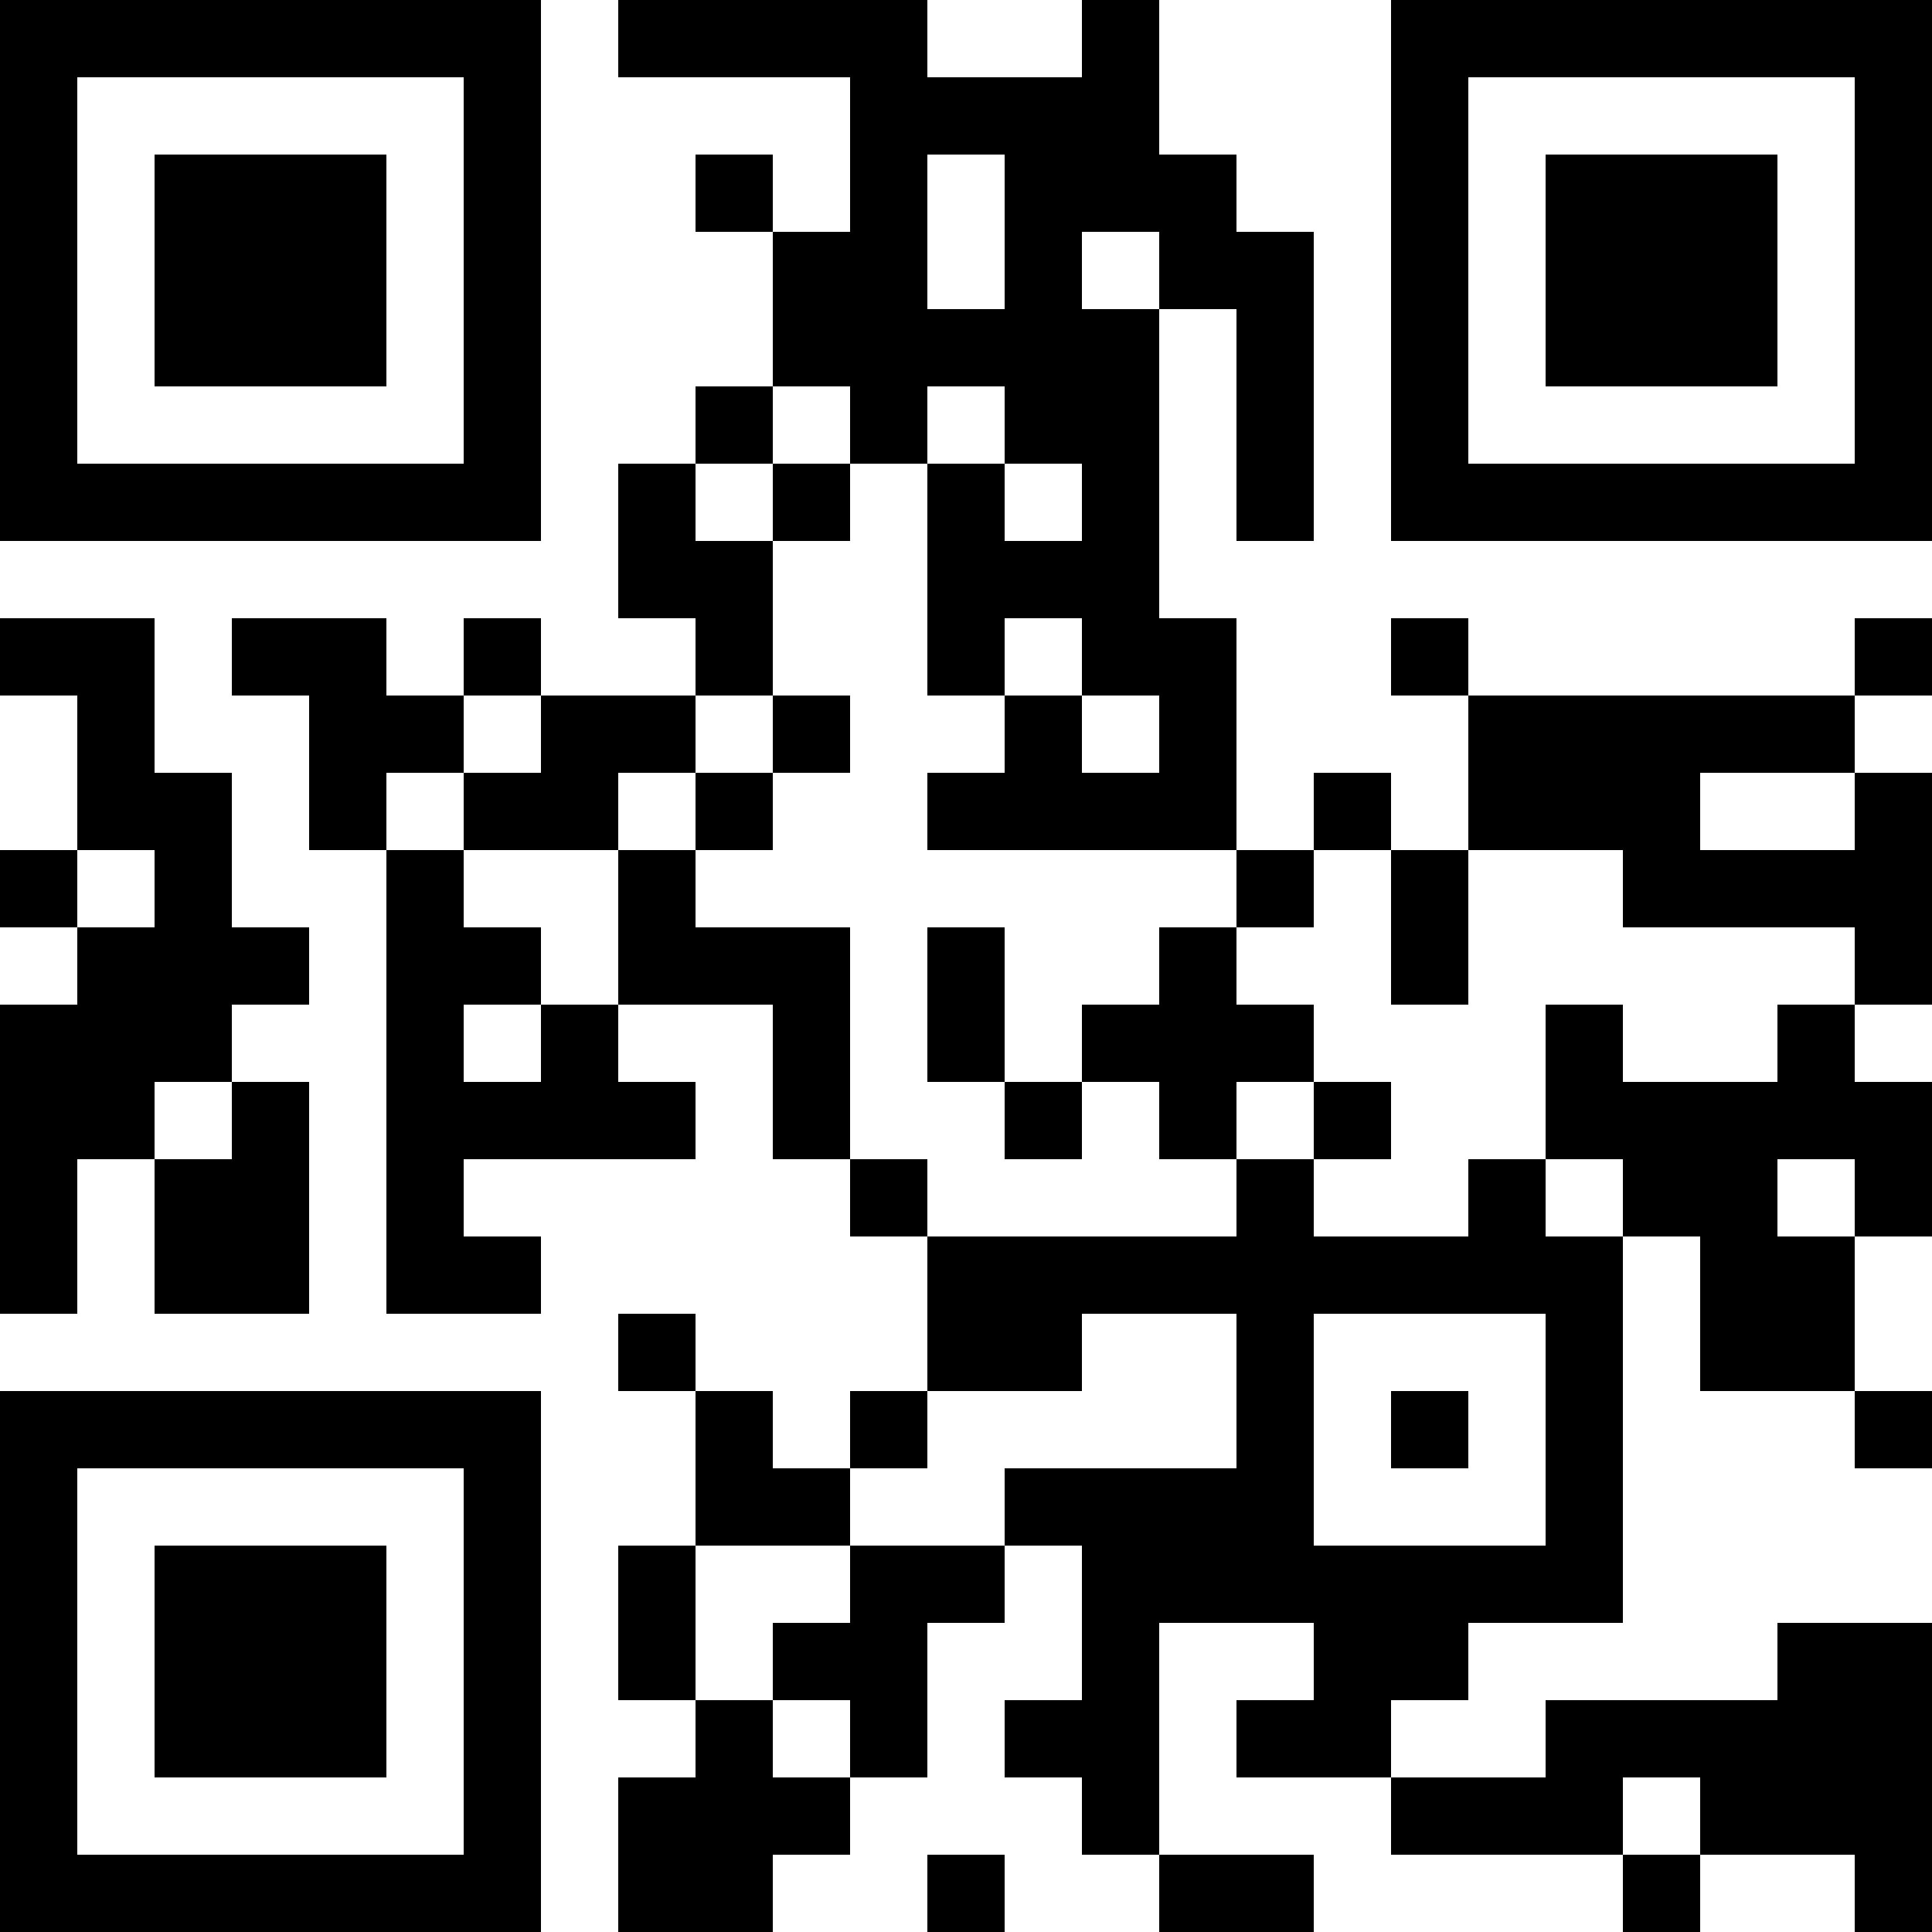 <?xml version="1.0" encoding="utf-8"?>
<!-- Generator: Adobe Illustrator 22.0.0, SVG Export Plug-In . SVG Version: 6.00 Build 0)  -->
<svg version="1.1" id="图层_1" xmlns="http://www.w3.org/2000/svg" xmlns:xlink="http://www.w3.org/1999/xlink" x="0px" y="0px"
	 viewBox="0 0 300 300" style="enable-background:new 0 0 300 300;" xml:space="preserve">
<desc></desc>
<g>
	<path d="M288,0h-12h-12h-12h-12h-12h-12v12v12v12v12v12v12v12h12h12h12h12h12h12h12V72V60V48V36V24V12V0H288z M288,24v12v12v12v12
		h-12h-12h-12h-12h-12V60V48V36V24V12h12h12h12h12h12V24z"/>
	<rect x="108" y="24" width="12" height="12"/>
	<polygon points="252,24 240,24 240,36 240,48 240,60 252,60 264,60 276,60 276,48 276,36 276,24 264,24 	"/>
	<polygon points="48,60 60,60 60,48 60,36 60,24 48,24 36,24 24,24 24,36 24,48 24,60 36,60 	"/>
	<rect x="108" y="60" width="12" height="12"/>
	<path d="M132,72h12V60h12v12h12v12h-12V72h-12v12v12v12h12V96h12v12h12v12h-12v-12h-12v12h-12v12h12h12h12h12v-12v-12V96h-12V84V72
		V60V48h-12V36h12v12h12v12v12v12h12V72V60V48V36h-12V24h-12V12V0h-12v12h-12h-12V0h-12h-12h-12H96v12h12h12h12v12v12h-12v12v12h12
		V72z M144,24h12v12v12h-12V36V24z"/>
	<path d="M24,84h12h12h12h12h12V72V60V48V36V24V12V0H72H60H48H36H24H12H0v12v12v12v12v12v12v12h12H24z M12,60V48V36V24V12h12h12h12
		h12h12v12v12v12v12v12H60H48H36H24H12V60z"/>
	<rect x="120" y="72" width="12" height="12"/>
	<rect x="72" y="96" width="12" height="12"/>
	<polygon points="120,96 120,84 108,84 108,72 96,72 96,84 96,96 108,96 108,108 120,108 	"/>
	<rect x="216" y="96" width="12" height="12"/>
	<rect x="288" y="96" width="12" height="12"/>
	<polygon points="72,120 72,108 60,108 60,96 48,96 36,96 36,108 48,108 48,120 48,132 60,132 60,120 	"/>
	<rect x="120" y="108" width="12" height="12"/>
	<polygon points="264,108 252,108 240,108 228,108 228,120 228,132 240,132 252,132 252,144 264,144 276,144 288,144 288,156 
		300,156 300,144 300,132 300,120 288,120 288,132 276,132 264,132 264,120 276,120 288,120 288,108 276,108 	"/>
	<polygon points="72,120 72,132 84,132 96,132 96,120 108,120 108,108 96,108 84,108 84,120 	"/>
	<rect x="108" y="120" width="12" height="12"/>
	<rect x="204" y="120" width="12" height="12"/>
	<rect y="132" width="12" height="12"/>
	<rect x="192" y="132" width="12" height="12"/>
	<polygon points="156,144 144,144 144,156 144,168 156,168 156,156 	"/>
	<polygon points="180,156 168,156 168,168 180,168 180,180 192,180 192,168 204,168 204,156 192,156 192,144 180,144 	"/>
	<polygon points="216,156 228,156 228,144 228,132 216,132 216,144 	"/>
	<polygon points="84,168 72,168 72,156 84,156 84,144 72,144 72,132 60,132 60,144 60,156 60,168 60,180 60,192 60,204 72,204 
		84,204 84,192 72,192 72,180 84,180 96,180 108,180 108,168 96,168 96,156 84,156 	"/>
	<polygon points="132,156 132,144 120,144 108,144 108,132 96,132 96,144 96,156 108,156 120,156 120,168 120,180 132,180 132,168 	
		"/>
	<polygon points="276,168 264,168 252,168 252,156 240,156 240,168 240,180 252,180 252,192 264,192 264,204 264,216 276,216 
		288,216 288,204 288,192 276,192 276,180 288,180 288,192 300,192 300,180 300,168 288,168 288,156 276,156 	"/>
	<rect x="156" y="168" width="12" height="12"/>
	<rect x="204" y="168" width="12" height="12"/>
	<polygon points="24,180 24,192 24,204 36,204 48,204 48,192 48,180 48,168 36,168 36,180 	"/>
	<rect x="132" y="180" width="12" height="12"/>
	<path d="M240,180h-12v12h-12h-12v-12h-12v12h-12h-12h-12h-12v12v12h12h12v-12h12h12v12v12h-12h-12h-12v12h12v12v12h-12v12h12v12h12
		v-12v-12v-12h12h12v12h-12v12h12h12v-12h12v-12h12h12v-12v-12v-12v-12v-12h-12V180z M240,216v12v12h-12h-12h-12v-12v-12v-12h12h12
		h12V216z"/>
	<polygon points="12,192 12,180 24,180 24,168 36,168 36,156 48,156 48,144 36,144 36,132 36,120 24,120 24,108 24,96 12,96 0,96 
		0,108 12,108 12,120 12,132 24,132 24,144 12,144 12,156 0,156 0,168 0,180 0,192 0,204 12,204 	"/>
	<rect x="96" y="204" width="12" height="12"/>
	<path d="M60,216H48H36H24H12H0v12v12v12v12v12v12v12h12h12h12h12h12h12h12v-12v-12v-12v-12v-12v-12v-12H72H60z M72,240v12v12v12v12
		H60H48H36H24H12v-12v-12v-12v-12v-12h12h12h12h12h12V240z"/>
	<rect x="132" y="216" width="12" height="12"/>
	<rect x="216" y="216" width="12" height="12"/>
	<rect x="288" y="216" width="12" height="12"/>
	<polygon points="132,240 132,228 120,228 120,216 108,216 108,228 108,240 120,240 	"/>
	<polygon points="36,240 24,240 24,252 24,264 24,276 36,276 48,276 60,276 60,264 60,252 60,240 48,240 	"/>
	<polygon points="108,240 96,240 96,252 96,264 108,264 108,252 	"/>
	<polygon points="132,240 132,252 120,252 120,264 132,264 132,276 144,276 144,264 144,252 156,252 156,240 144,240 	"/>
	<polygon points="120,264 108,264 108,276 96,276 96,288 96,300 108,300 120,300 120,288 132,288 132,276 120,276 	"/>
	<polygon points="228,288 240,288 252,288 252,276 264,276 264,288 276,288 288,288 288,300 300,300 300,288 300,276 300,264 
		300,252 288,252 276,252 276,264 264,264 252,264 240,264 240,276 228,276 216,276 216,288 	"/>
	<rect x="144" y="288" width="12" height="12"/>
	<polygon points="192,300 204,300 204,288 192,288 180,288 180,300 	"/>
	<rect x="252" y="288" width="12" height="12"/>
</g>
</svg>
